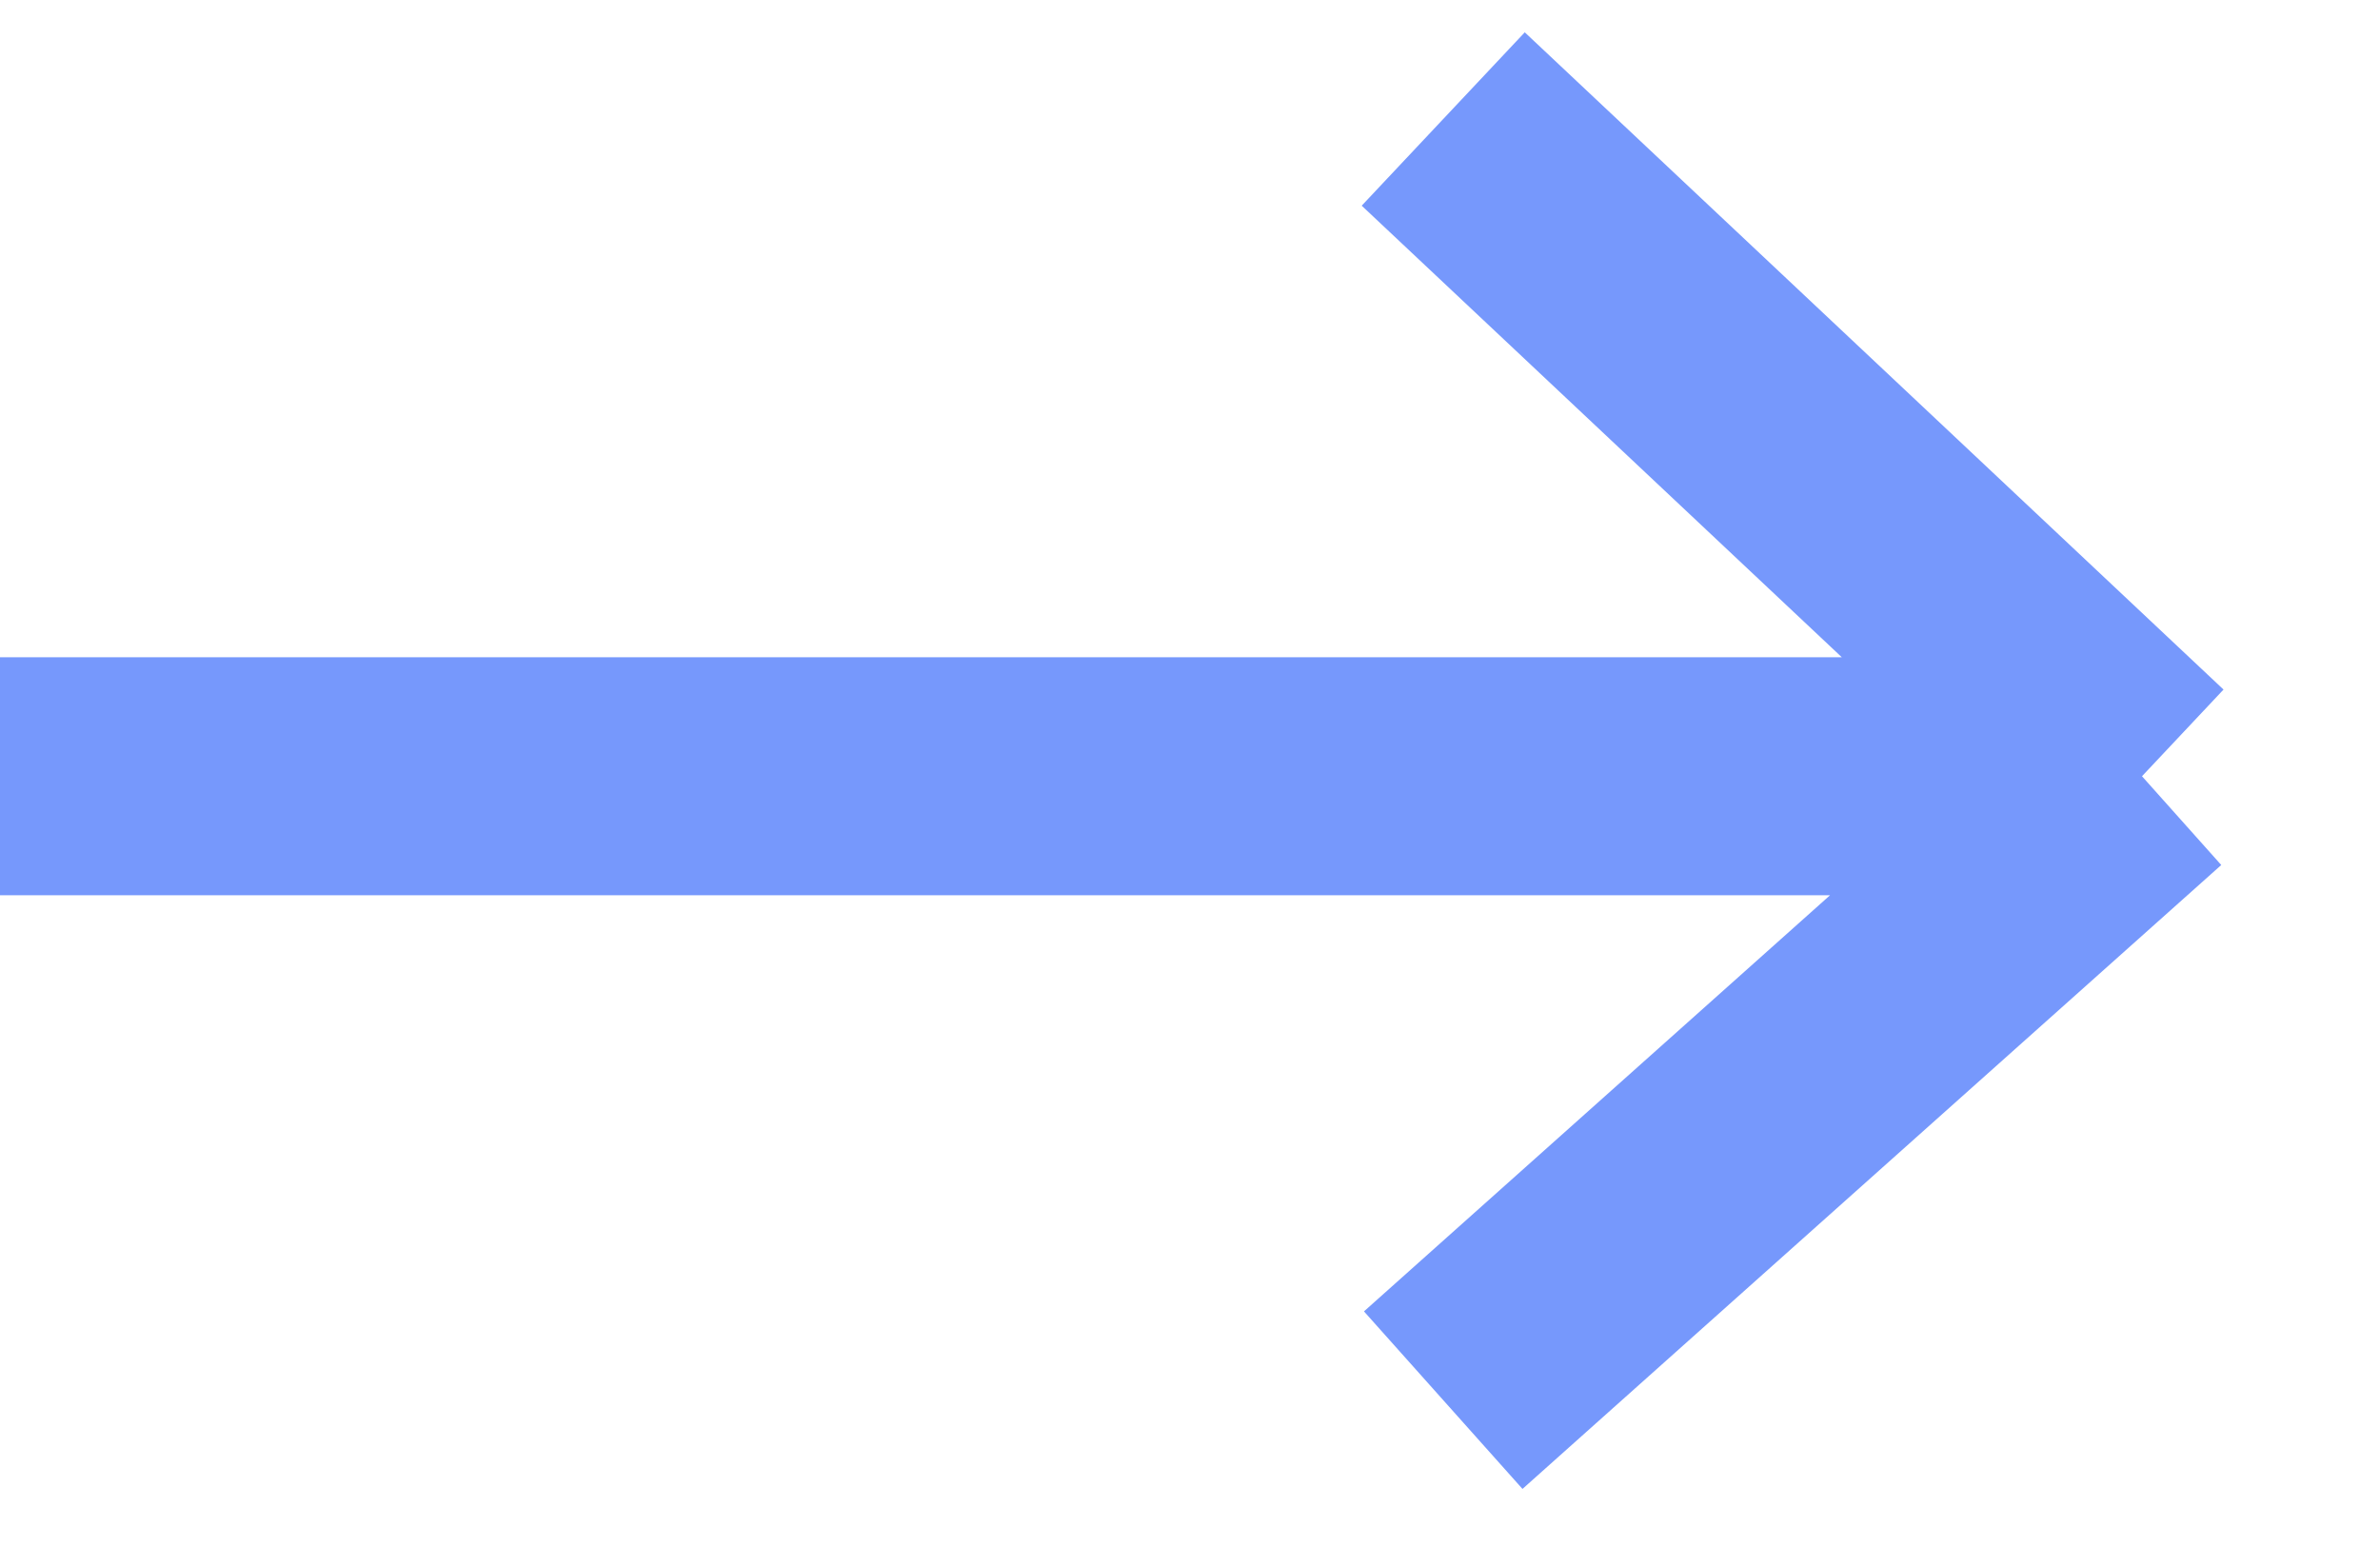 <svg width="20" height="13" viewBox="0 0 20 13" fill="none" xmlns="http://www.w3.org/2000/svg">
    <path opacity="0.75" d="M0 6.523L18 6.523M18 6.523L12.128 1M18 6.523L12.128 11.766" stroke="#4975FB" stroke-width="2"/>
</svg>
